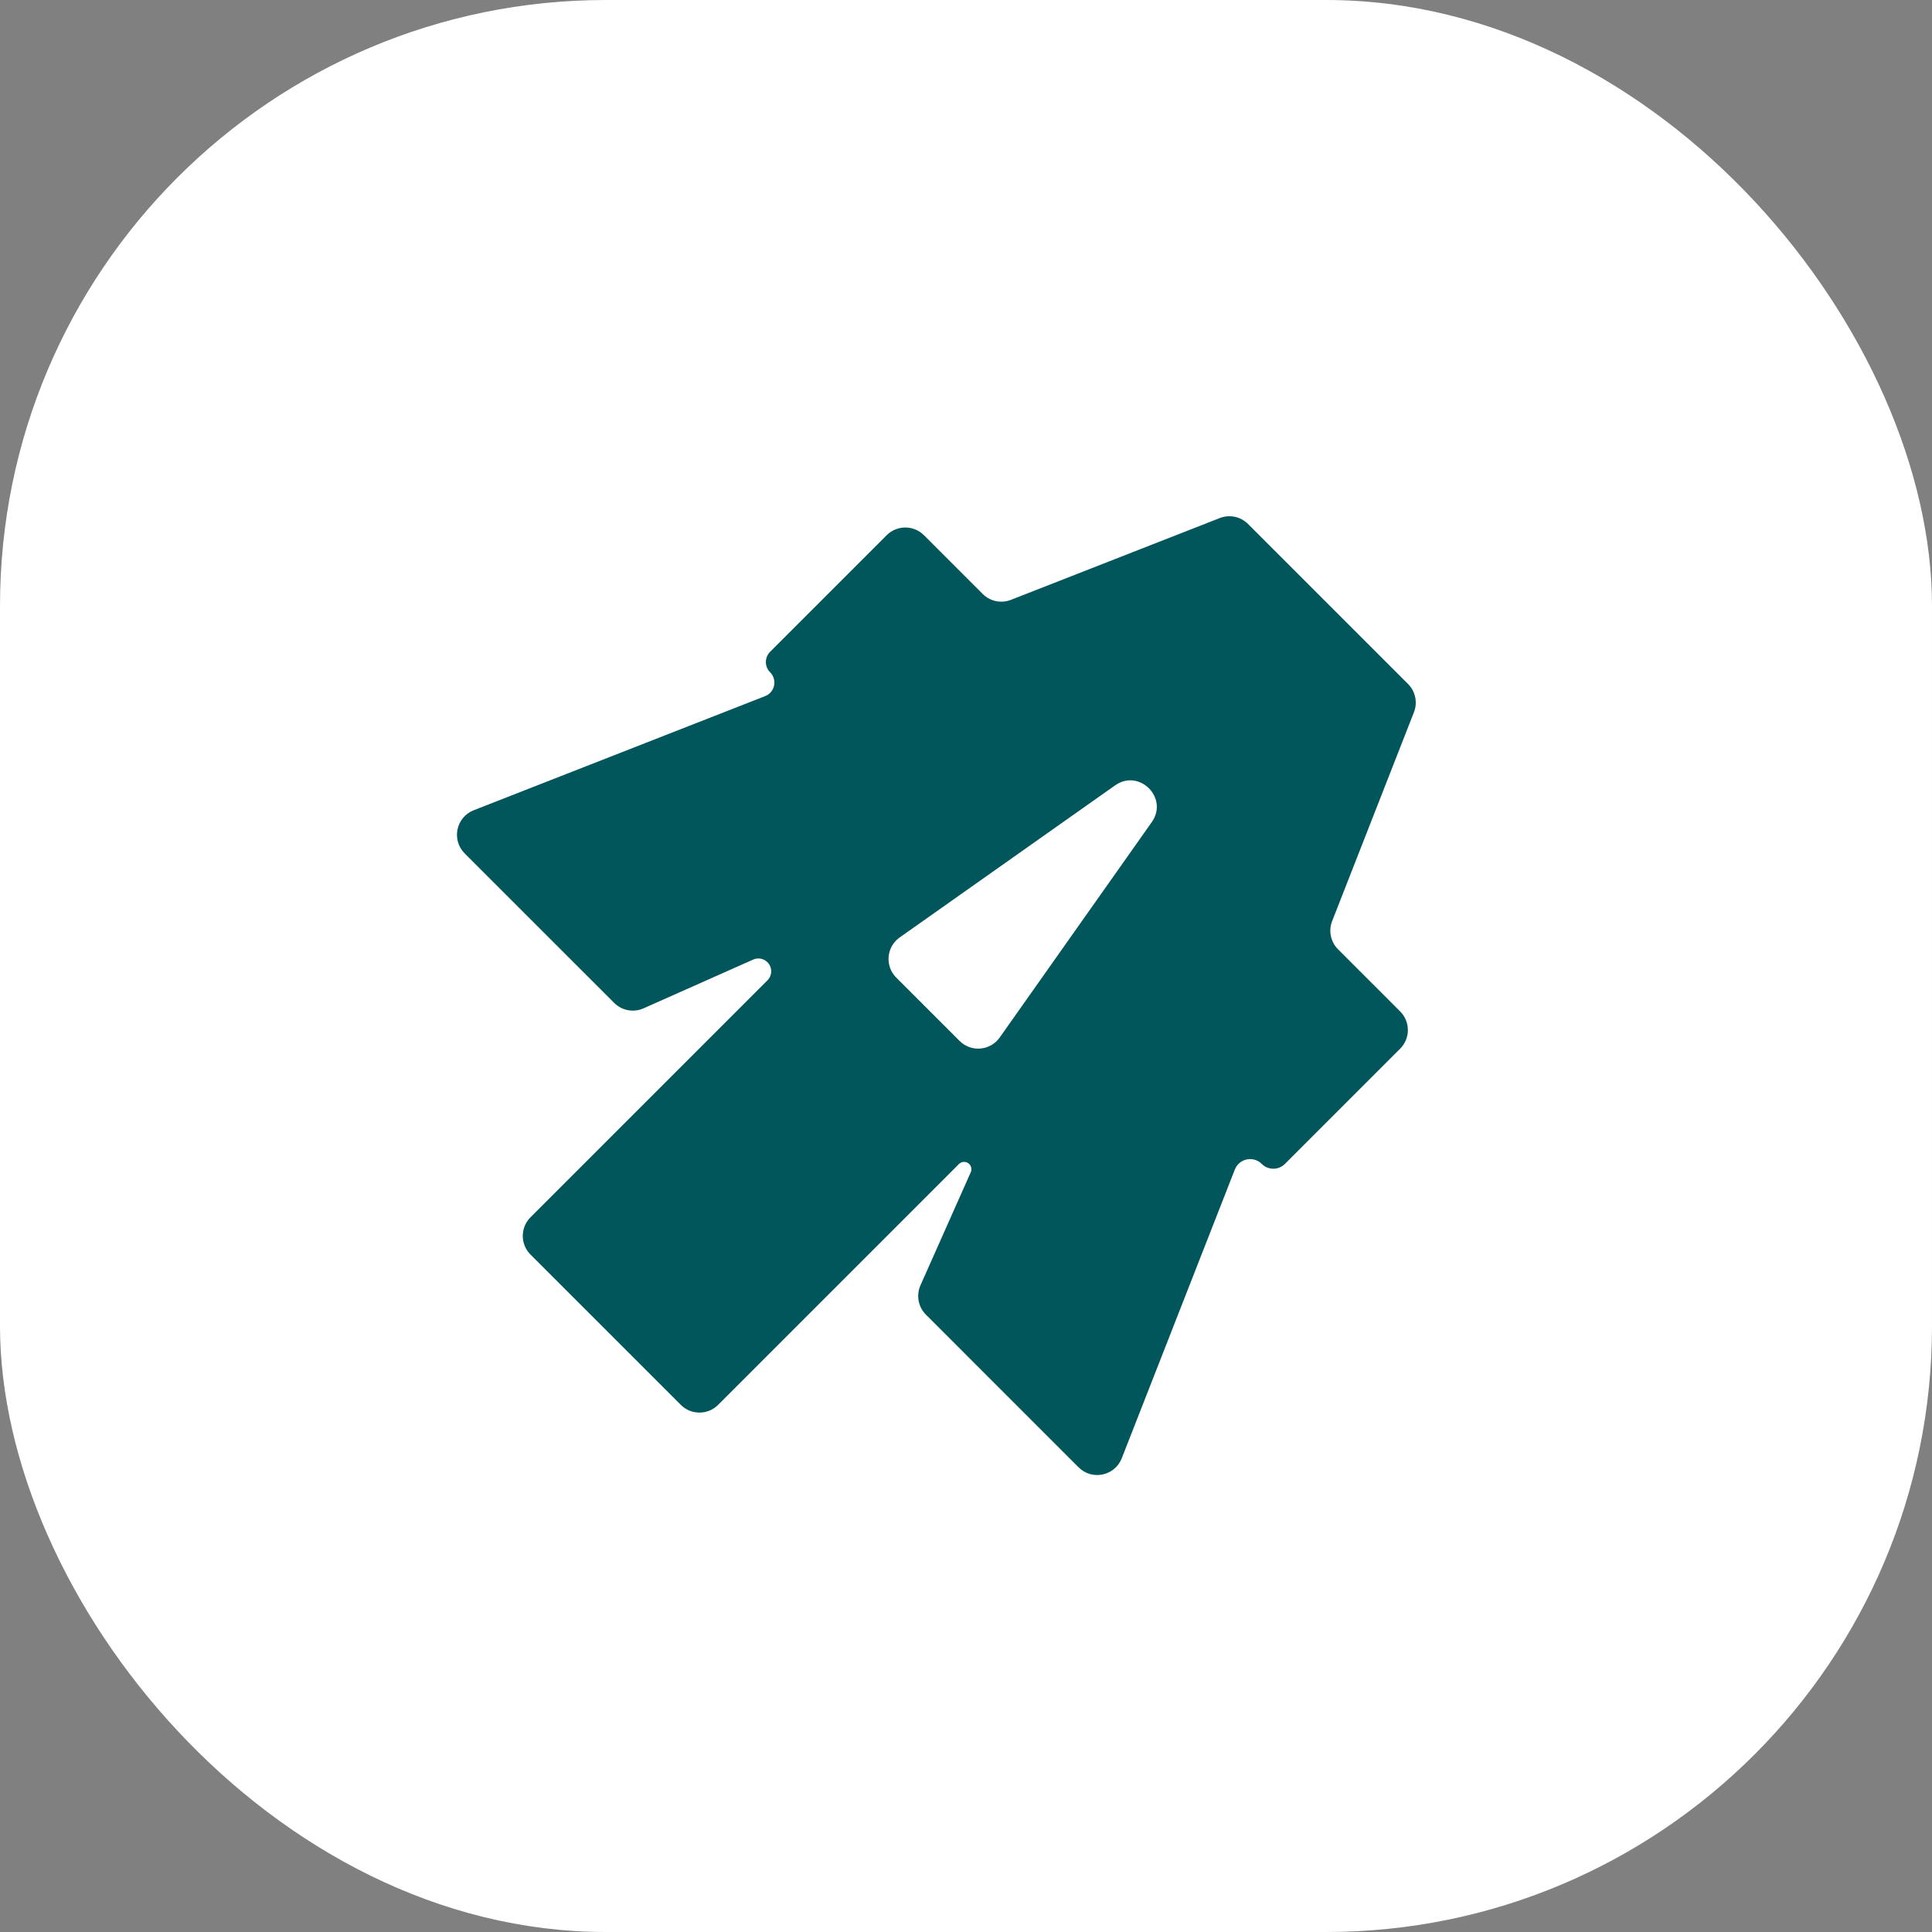 <svg width="220" height="220" viewBox="0 0 220 220" fill="none" xmlns="http://www.w3.org/2000/svg">
<rect x="0" y="0" width="220" height="220" fill="#808080" stroke="none"/>
<rect width="220" height="220" rx="69" fill="white"/>
<path fill-rule="evenodd" clip-rule="evenodd" d="M52.915 97.18C51.386 95.65 51.928 93.054 53.942 92.265L87.13 79.267C88.24 78.832 88.54 77.401 87.696 76.558V76.558C87.05 75.912 87.05 74.865 87.696 74.219L100.969 60.947C102.14 59.775 104.04 59.775 105.212 60.947L111.9 67.635C112.743 68.478 114.005 68.742 115.115 68.307L138.898 58.992C140.008 58.557 141.27 58.821 142.113 59.664L160.336 77.887C161.179 78.73 161.443 79.992 161.008 81.102L151.693 104.885C151.259 105.995 151.522 107.257 152.365 108.1L159.438 115.173C160.61 116.345 160.61 118.244 159.438 119.416L146.318 132.536C145.588 133.266 144.405 133.266 143.675 132.536V132.536C142.722 131.583 141.104 131.922 140.613 133.176L127.735 166.058C126.946 168.072 124.35 168.615 122.82 167.085L105.436 149.7C104.558 148.823 104.311 147.495 104.816 146.36L110.544 133.48C110.684 133.165 110.615 132.796 110.372 132.552V132.552C110.046 132.227 109.518 132.227 109.193 132.552L81.77 159.975C80.598 161.147 78.698 161.147 77.527 159.975L60.409 142.858C59.238 141.686 59.238 139.787 60.409 138.615L87.39 111.634C87.96 111.064 87.96 110.14 87.39 109.571V109.571C86.963 109.143 86.317 109.024 85.765 109.269L73.278 114.822C72.144 115.327 70.816 115.08 69.938 114.202L52.915 97.18ZM109.268 118.531C110.584 119.847 112.767 119.66 113.84 118.14L131.155 93.614C133.099 90.861 129.727 87.49 126.974 89.433L102.448 106.748C100.928 107.821 100.742 110.005 102.057 111.32L109.268 118.531Z" fill="#01565B"/>
</svg>
